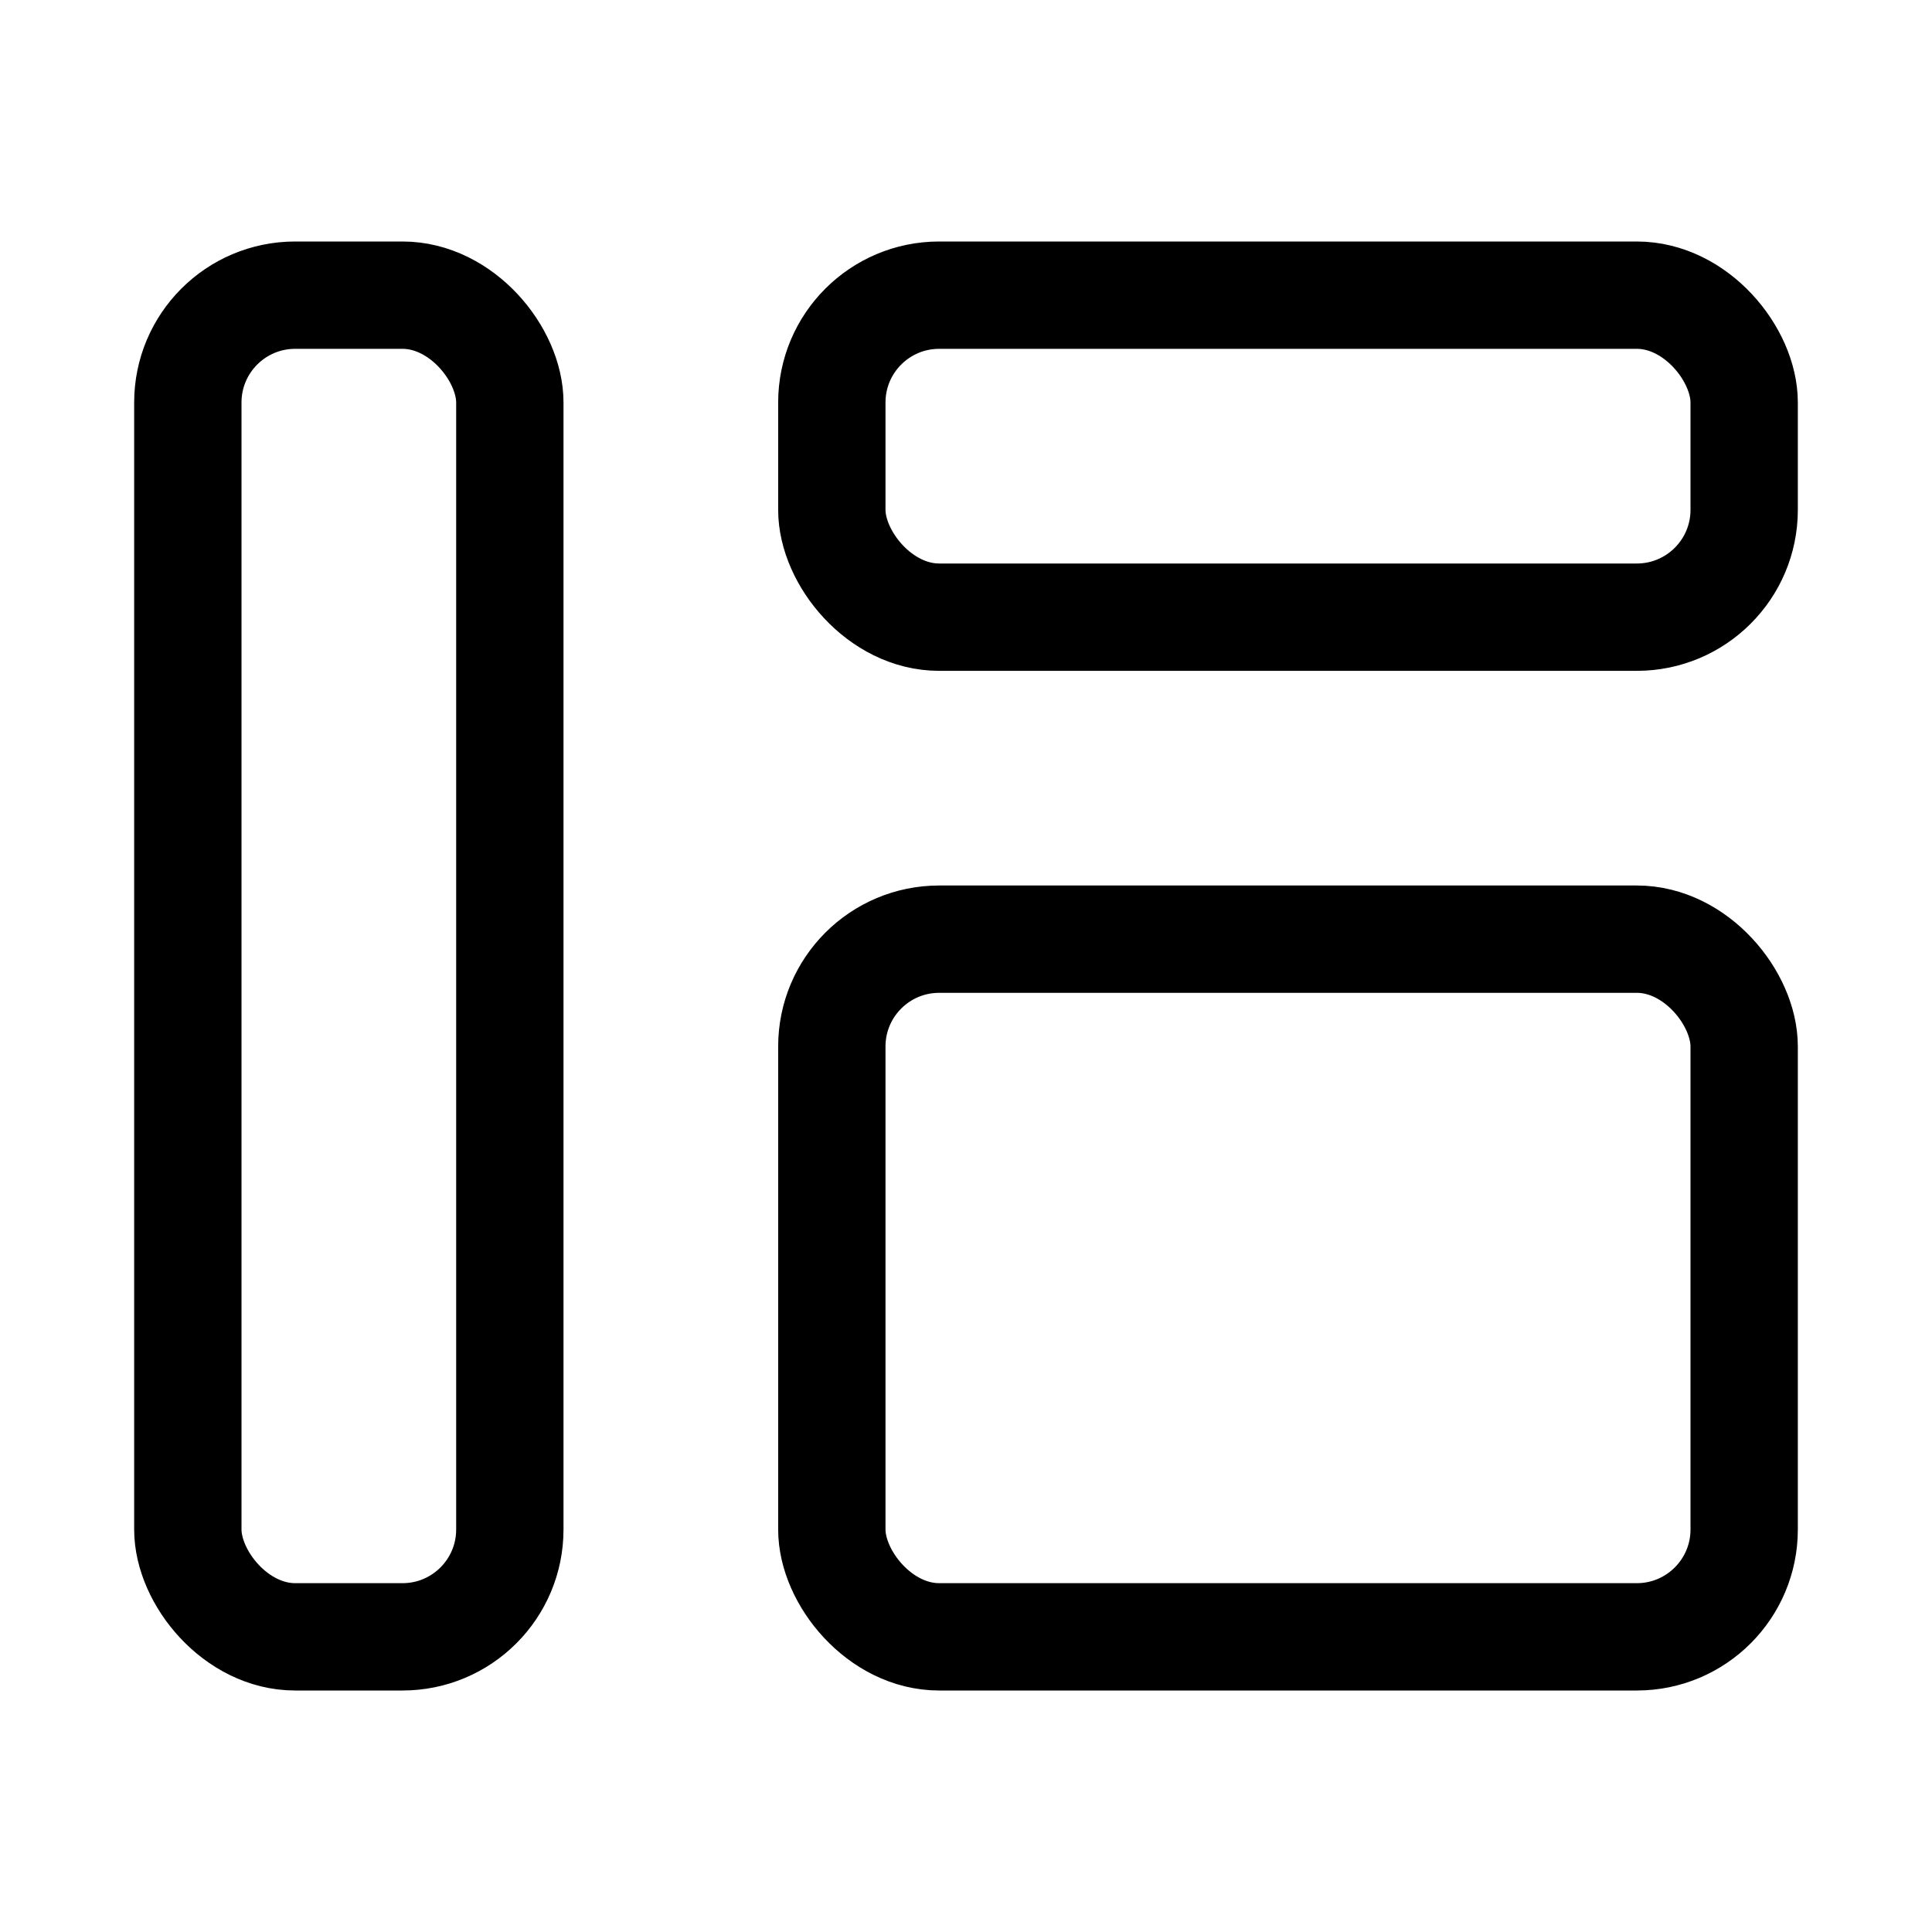 <svg xmlns="http://www.w3.org/2000/svg" height="18" width="18" viewBox="0 0 18 18"><title>grid layout 3</title><g fill="none" stroke="currentColor" class="nc-icon-wrapper"><rect x="1.75" y="2.75" width="3" height="12.5" rx="1" ry="1" stroke-linecap="round" stroke-linejoin="round" stroke="currentColor"></rect><rect x="7.75" y="8.75" width="8.5" height="6.5" rx="1" ry="1" stroke-linecap="round" stroke-linejoin="round"></rect><rect x="7.75" y="2.75" width="8.5" height="3" rx="1" ry="1" stroke-linecap="round" stroke-linejoin="round"></rect></g></svg>